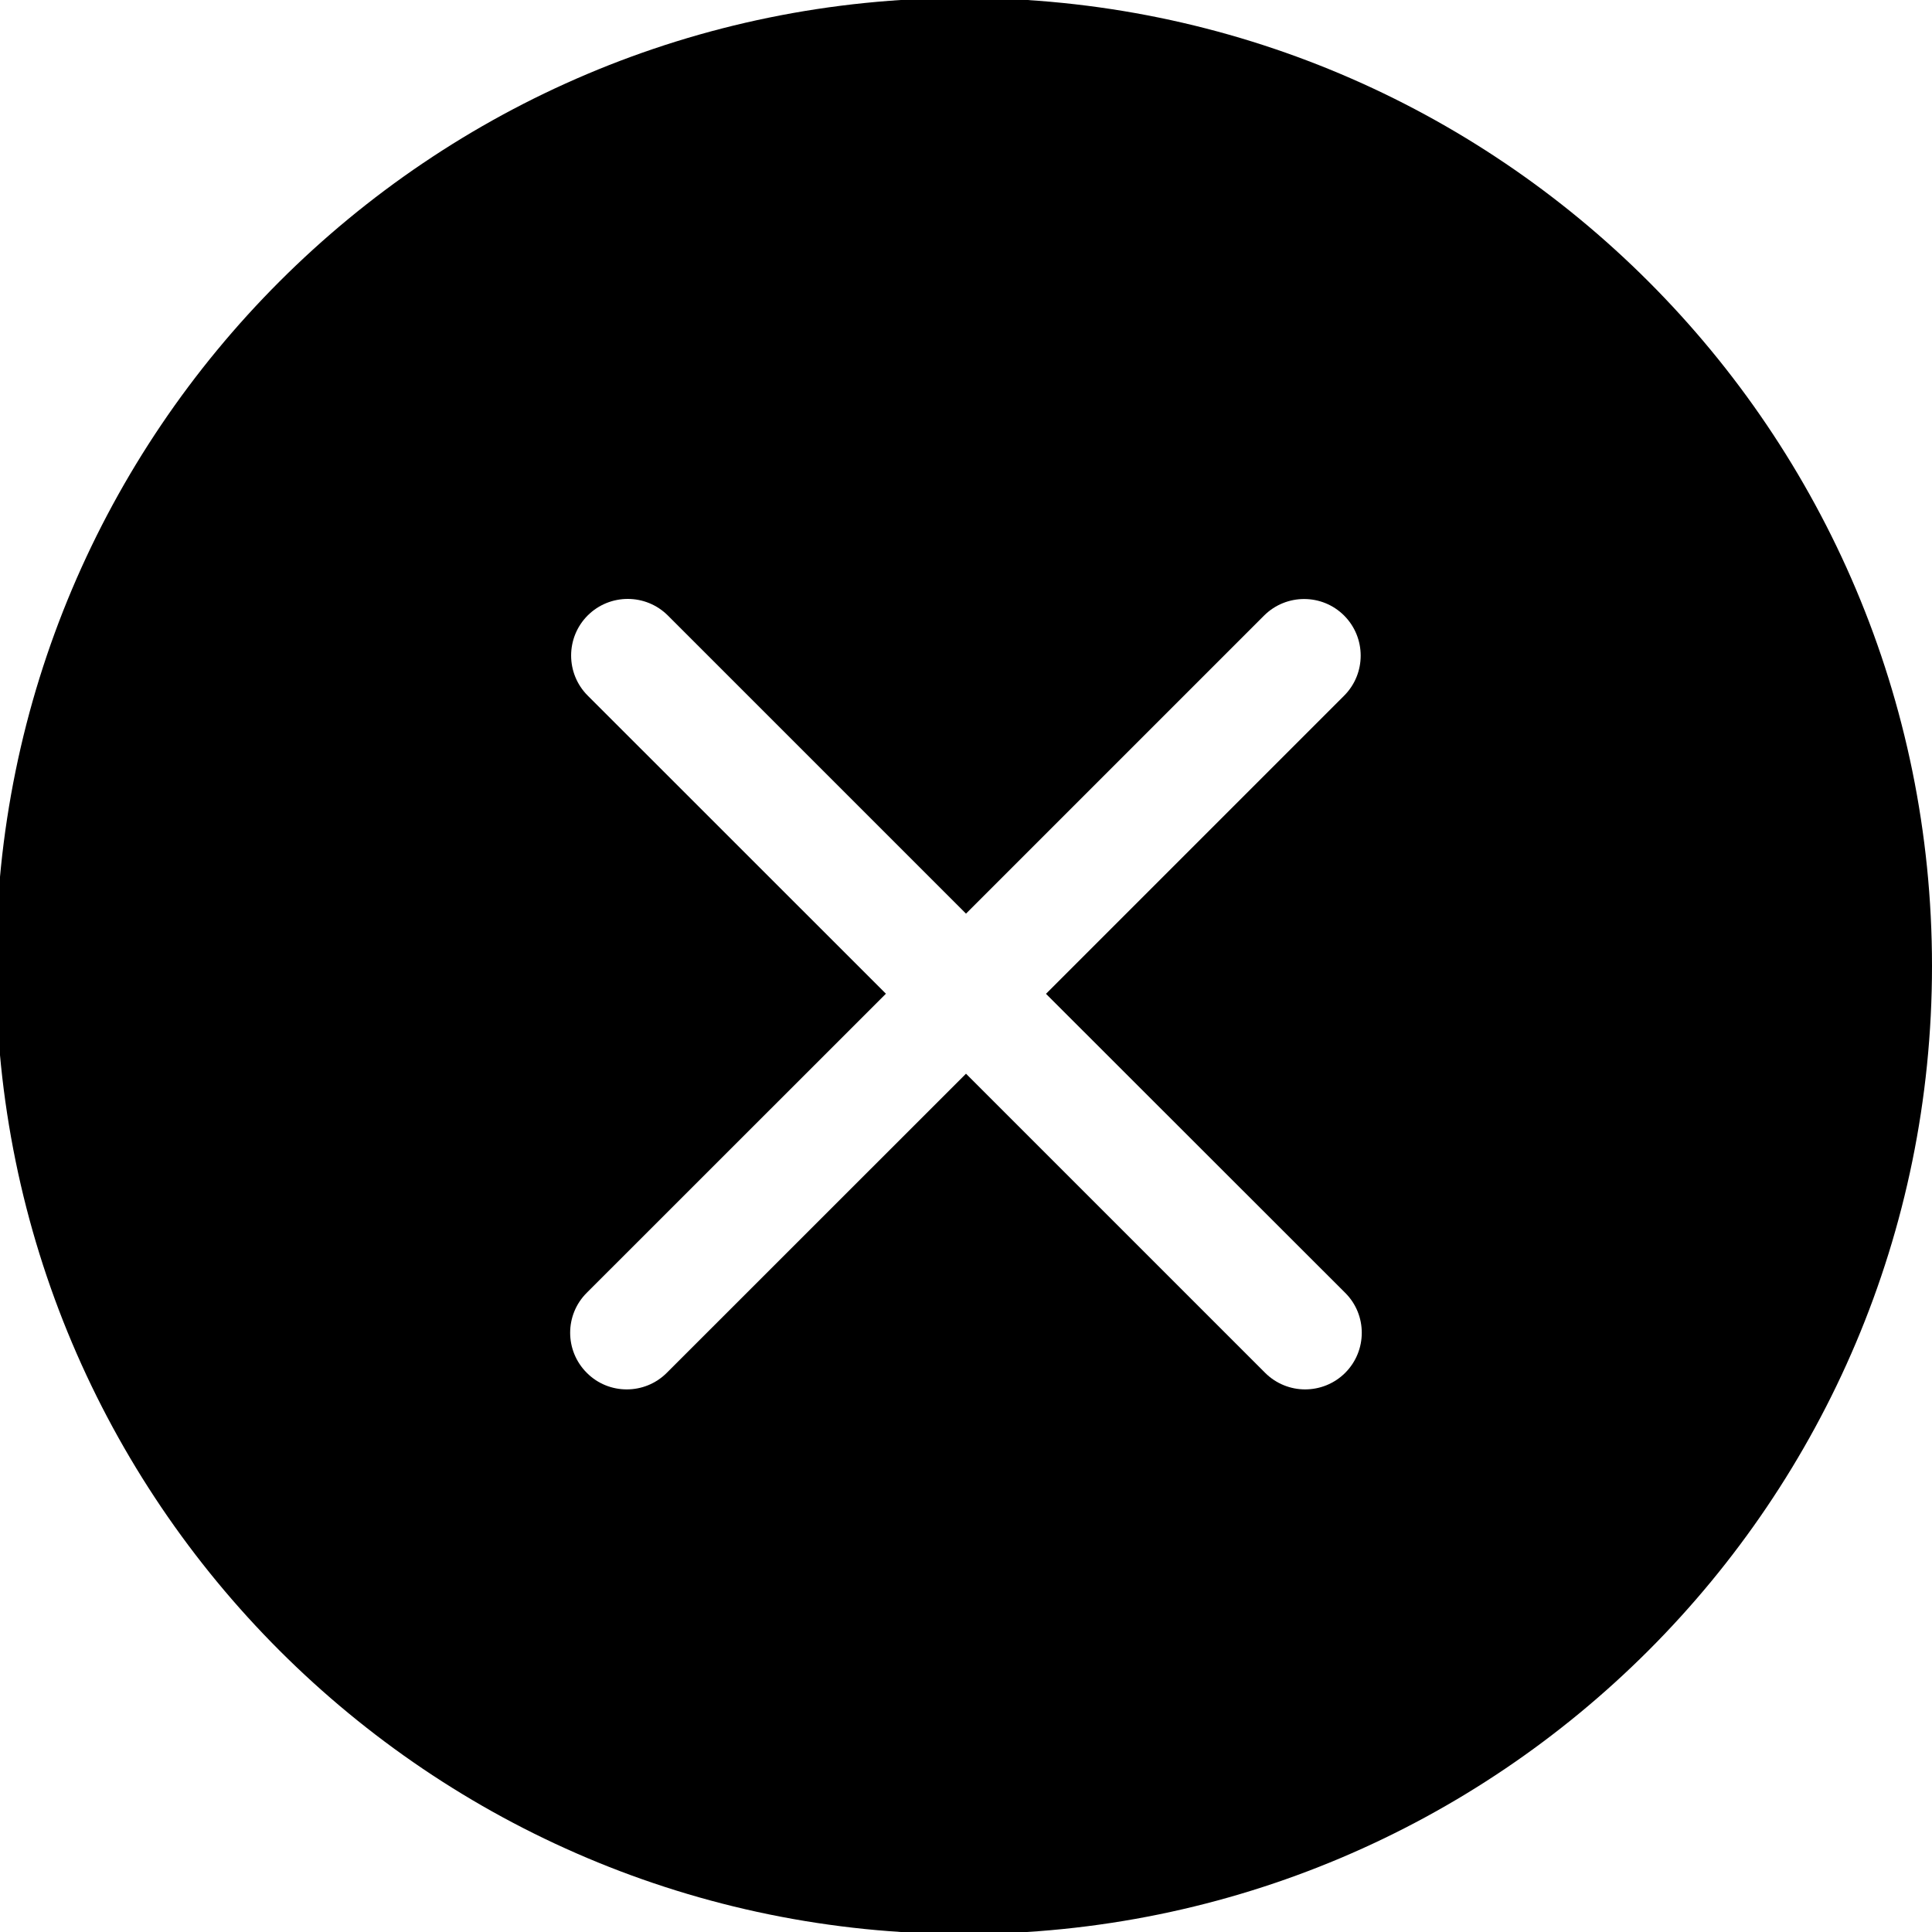 <?xml version="1.0" encoding="utf-8"?>
<!-- Generator: Adobe Illustrator 16.0.0, SVG Export Plug-In . SVG Version: 6.00 Build 0)  -->
<!DOCTYPE svg PUBLIC "-//W3C//DTD SVG 1.1//EN" "http://www.w3.org/Graphics/SVG/1.1/DTD/svg11.dtd">
<svg version="1.1" id="Layer_1" xmlns="http://www.w3.org/2000/svg" xmlns:xlink="http://www.w3.org/1999/xlink" x="0px" y="0px"
	 width="20px" height="20px" viewBox="0 0 20 20" enable-background="new 0 0 20 20" xml:space="preserve">
<path d="M9.979-0.021C4.445-0.021-0.042,4.466-0.042,10c0,5.535,4.487,10.021,10.021,10.021S20,15.535,20,10
	C20,4.466,15.514-0.021,9.979-0.021z M13.926,14.211c-0.115,0.115-0.266,0.172-0.416,0.172c-0.148,0-0.299-0.057-0.414-0.172
	L10,11.115l-3.097,3.096c-0.115,0.115-0.265,0.172-0.415,0.172s-0.3-0.057-0.414-0.172c-0.229-0.229-0.229-0.6,0-0.828l3.097-3.096
	L6.084,7.201c-0.229-0.229-0.229-0.601,0-0.83c0.229-0.228,0.6-0.228,0.829,0L10,9.458l3.086-3.086c0.229-0.228,0.6-0.228,0.828,0
	c0.229,0.229,0.229,0.601,0,0.83l-3.086,3.086l3.098,3.096C14.154,13.611,14.154,13.982,13.926,14.211z"/>
</svg>

